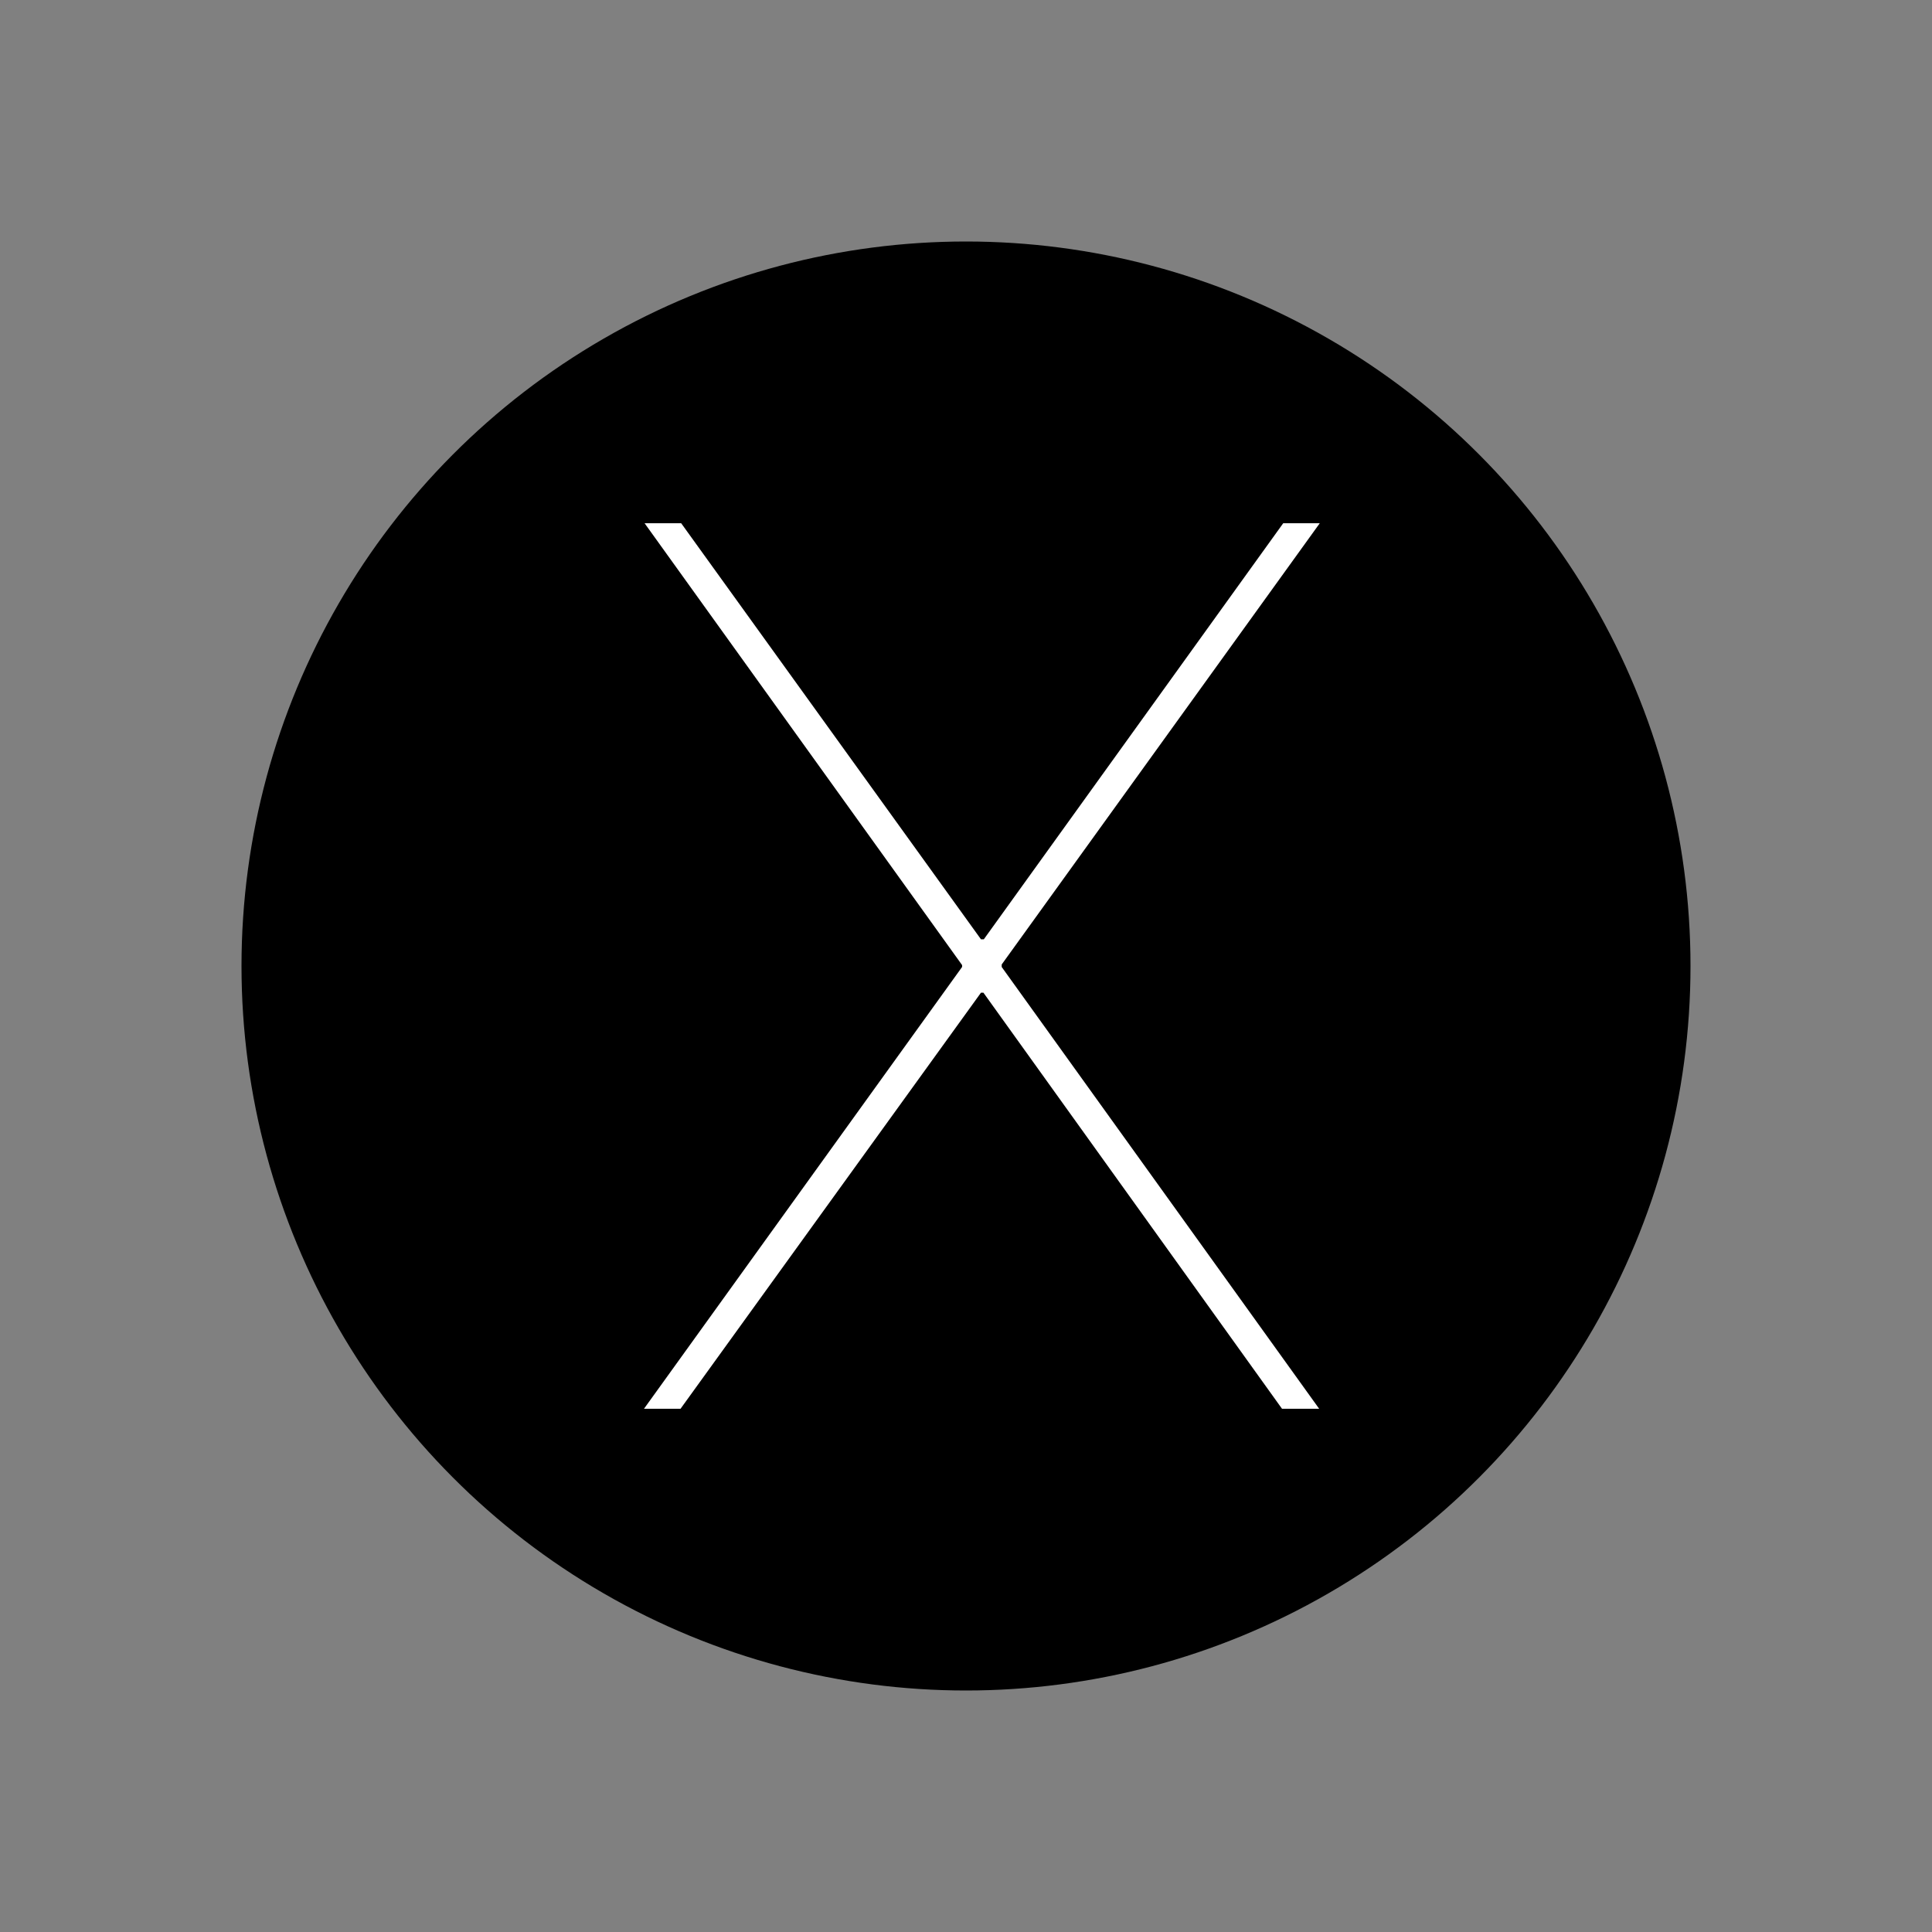 <svg width="48" height="48" viewBox="0 0 48 48" fill="none" xmlns="http://www.w3.org/2000/svg">
<rect x="0" y="0" width="48" height="48" fill="#808080" stroke="none"/>
<circle cx="24" cy="24" r="18" fill="black"/>
<path d="M16 35H16.908L24.614 24.328L23.948 24.663H24.433L31.851 35H32.774L24.645 23.688L24.887 24.45V23.962L32.789 13H31.881L24.19 23.688L24.857 23.337H24.372L16.924 13H16.015L23.903 23.977V24.45L24.145 23.688L16 35Z" fill="white"/>
</svg>
